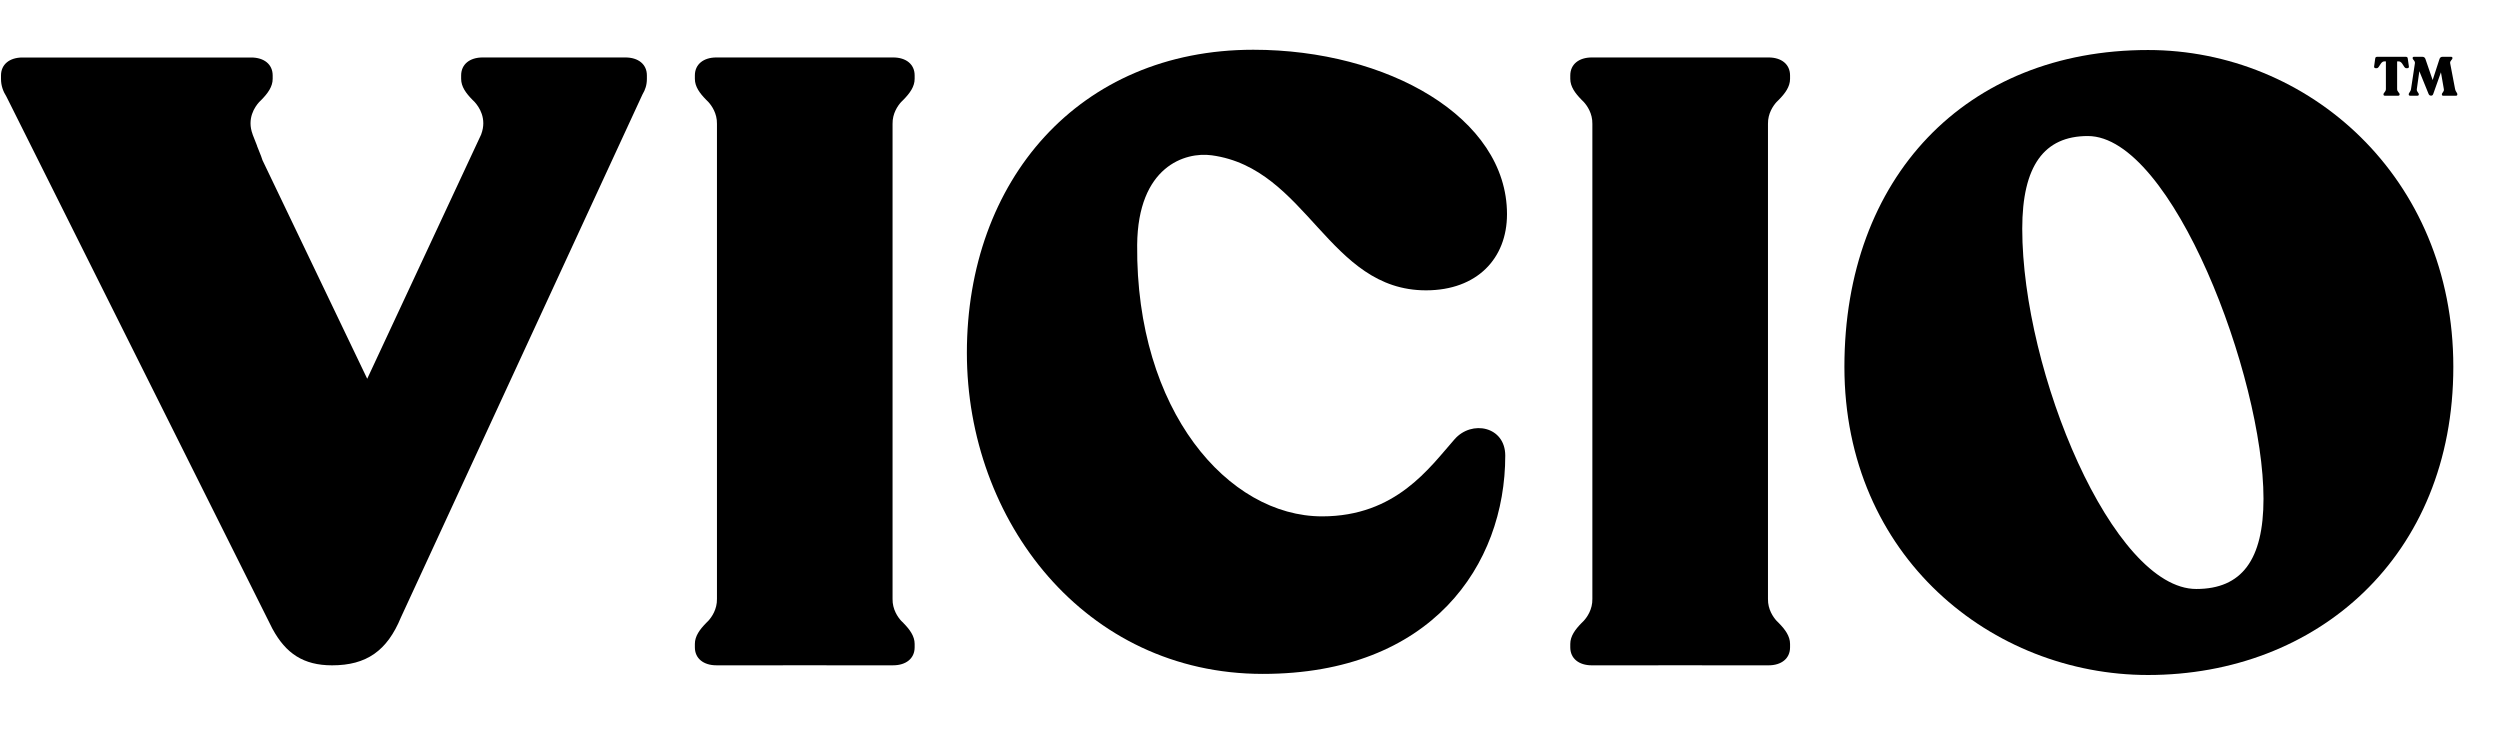 <?xml version="1.0" encoding="utf-8"?>
<svg viewBox="-0.045 -2.228 111.956 33.024" fill="none" xmlns="http://www.w3.org/2000/svg">
  <path d="M54.219 4.727C58.506 5.31 59.439 10.782 63.822 10.774C66.093 10.77 67.442 9.356 67.442 7.362C67.442 3.029 62.087 0 56.08 0C48.26 0 43.254 5.866 43.254 13.573C43.254 21.087 48.531 27.951 56.504 27.951C64.052 27.951 67.364 23.082 67.364 18.174C67.364 16.87 65.863 16.563 65.093 17.445C63.976 18.71 62.473 20.896 59.161 20.896C54.963 20.896 50.817 16.18 50.88 8.742C50.911 5.218 53.03 4.565 54.219 4.727Z" fill="currentColor"/>
  <path d="M96.149 0.012C87.984 0.012 82.552 5.724 82.552 14.197C82.552 22.709 89.177 28 96.149 28C103.697 28 109.821 22.709 109.821 14.197C109.822 5.686 103.313 0.012 96.149 0.012ZM98.311 24.148C94.576 24.148 90.516 14.439 90.516 8.015C90.516 5.2 91.495 3.864 93.453 3.864C97.224 3.864 101.32 14.655 101.32 20.106C101.32 22.849 100.341 24.148 98.311 24.148Z" fill="currentColor"/>
  <path d="M27.962 0.345H21.569C20.991 0.345 20.606 0.652 20.606 1.15V1.303C20.606 1.651 20.822 1.947 21.108 2.237L21.109 2.239C21.142 2.273 21.177 2.306 21.212 2.341C21.404 2.553 21.772 3.079 21.504 3.788C21.504 3.788 21.505 3.788 21.505 3.79L16.4 14.734L11.709 4.945C11.685 4.884 11.665 4.825 11.648 4.767L11.466 4.308H11.47L11.267 3.791C11.267 3.791 11.269 3.791 11.269 3.79C11.001 3.081 11.369 2.555 11.561 2.342C11.596 2.308 11.63 2.275 11.664 2.24L11.665 2.239C11.95 1.948 12.166 1.652 12.166 1.304V1.151C12.166 0.653 11.781 0.347 11.203 0.347H0.963C0.385 0.347 0 0.653 0 1.151V1.304C0 1.608 0.092 1.859 0.243 2.099L12.017 25.654C12.054 25.732 12.092 25.806 12.13 25.88L12.164 25.947C12.164 25.947 12.162 25.943 12.162 25.941C12.756 27.033 13.54 27.567 14.828 27.567C16.368 27.567 17.293 26.915 17.909 25.42L28.728 1.998C28.851 1.794 28.924 1.575 28.924 1.304V1.151C28.926 0.652 28.54 0.345 27.962 0.345Z" fill="currentColor"/>
  <path d="M39.954 0.345H32.036C31.459 0.345 31.073 0.652 31.073 1.15V1.303C31.073 1.651 31.289 1.947 31.575 2.237L31.576 2.239C31.609 2.273 31.644 2.306 31.679 2.341C31.826 2.503 32.072 2.85 32.062 3.32V24.59C32.072 25.06 31.826 25.407 31.679 25.57C31.644 25.605 31.609 25.638 31.576 25.672L31.575 25.674C31.289 25.965 31.073 26.261 31.073 26.608V26.761C31.073 27.259 31.459 27.566 32.036 27.566H35.017V27.563H36.97V27.566H39.952C40.529 27.566 40.915 27.259 40.915 26.761V26.608C40.915 26.261 40.699 25.965 40.413 25.674L40.412 25.672C40.379 25.638 40.344 25.605 40.309 25.57C40.162 25.408 39.917 25.062 39.926 24.593V3.32C39.917 2.851 40.162 2.504 40.309 2.342C40.344 2.308 40.379 2.275 40.412 2.24L40.413 2.239C40.699 1.948 40.915 1.652 40.915 1.304V1.151C40.917 0.652 40.532 0.345 39.954 0.345Z" fill="currentColor"/>
  <path d="M79.156 0.345H71.24C70.662 0.345 70.276 0.652 70.276 1.15V1.303C70.276 1.651 70.493 1.947 70.778 2.237L70.779 2.239C70.813 2.273 70.847 2.306 70.882 2.341C71.029 2.503 71.275 2.851 71.265 3.321V24.591C71.275 25.062 71.029 25.409 70.882 25.571C70.847 25.606 70.813 25.639 70.779 25.674L70.778 25.675C70.493 25.966 70.276 26.262 70.276 26.61V26.762C70.276 27.261 70.662 27.567 71.24 27.567H74.221V27.564H76.174V27.567H79.155C79.732 27.567 80.118 27.261 80.118 26.762V26.61C80.118 26.262 79.902 25.966 79.616 25.675L79.615 25.674C79.582 25.639 79.547 25.606 79.512 25.571C79.366 25.409 79.12 25.063 79.129 24.594V3.32C79.12 2.851 79.366 2.504 79.512 2.342C79.547 2.308 79.582 2.275 79.615 2.24L79.616 2.239C79.902 1.948 80.118 1.652 80.118 1.304V1.151C80.119 0.652 79.734 0.345 79.156 0.345Z" fill="currentColor"/>
  <path d="M106.344 0.826H106.39C106.518 0.826 106.551 0.522 106.728 0.522H106.801V1.763C106.801 1.884 106.693 1.92 106.693 1.997V2.006C106.693 2.038 106.716 2.058 106.752 2.058H107.353C107.391 2.058 107.415 2.038 107.415 2.006V1.997C107.415 1.921 107.304 1.884 107.304 1.763V0.522H107.377C107.555 0.522 107.587 0.826 107.715 0.826H107.762C107.808 0.826 107.838 0.797 107.831 0.75L107.781 0.397C107.774 0.339 107.75 0.316 107.691 0.316H106.413C106.354 0.316 106.329 0.339 106.322 0.397L106.273 0.75C106.268 0.795 106.297 0.826 106.344 0.826Z" fill="currentColor"/>
  <path d="M109.9 1.763L109.68 0.609C109.657 0.489 109.781 0.453 109.781 0.376V0.366C109.781 0.335 109.757 0.315 109.72 0.315H109.34C109.27 0.315 109.223 0.349 109.201 0.416L108.895 1.358L108.57 0.41C108.547 0.347 108.499 0.315 108.43 0.315H108.06C108.023 0.315 107.999 0.335 107.999 0.366V0.376C107.999 0.451 108.118 0.489 108.1 0.609L107.926 1.763C107.908 1.884 107.824 1.92 107.824 1.997V2.006C107.824 2.038 107.848 2.058 107.886 2.058H108.214C108.251 2.058 108.275 2.038 108.275 2.006V1.997C108.275 1.921 108.17 1.884 108.186 1.763L108.299 0.96L108.714 1.981C108.737 2.033 108.771 2.055 108.825 2.055C108.879 2.055 108.903 2.03 108.921 1.98L109.266 1.01L109.397 1.765C109.417 1.883 109.308 1.921 109.308 1.998V2.008C109.308 2.04 109.332 2.059 109.369 2.059H109.939C109.976 2.059 110 2.04 110 2.008V1.998C110.001 1.92 109.922 1.883 109.9 1.763Z" fill="currentColor"/>
</svg>